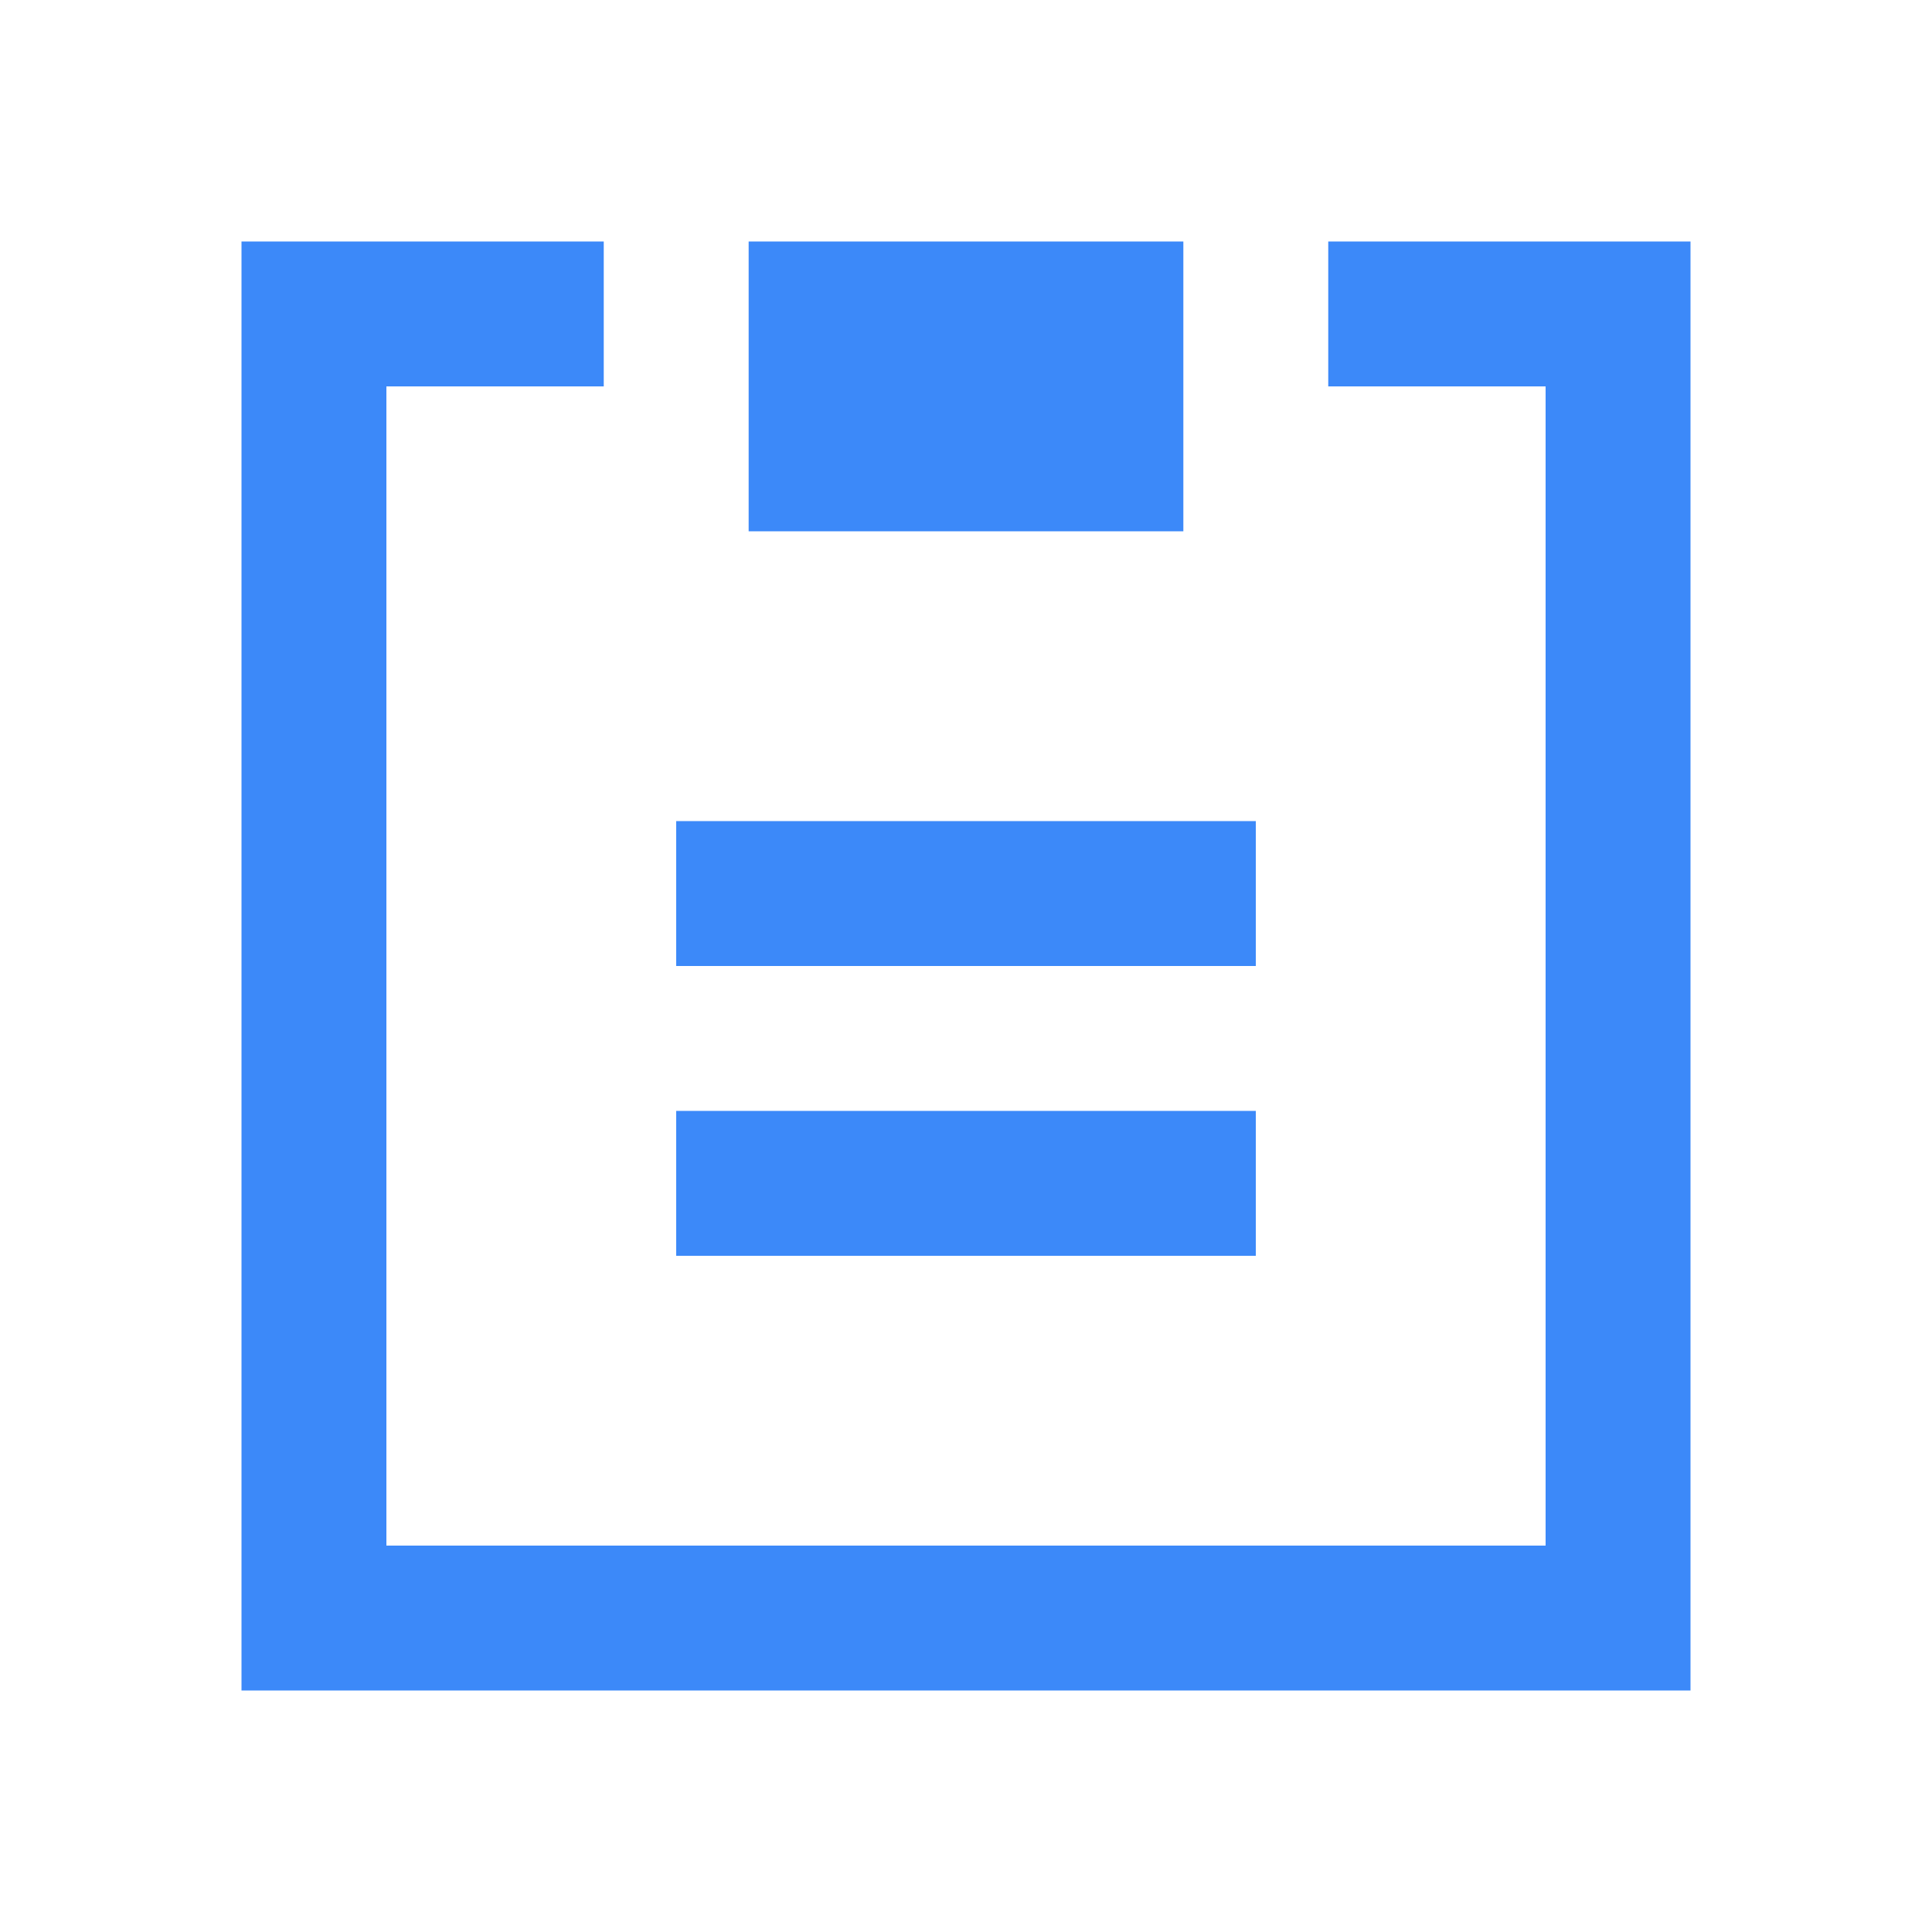 <svg xmlns="http://www.w3.org/2000/svg" width="24" height="24" viewBox="0 0 24 24">
    <g fill="none" fill-rule="evenodd">
        <g fill="#3C89F9">
            <g>
                <g>
                    <g>
                        <g>
                            <g>
                                <path d="M8.4 12h7.2v-1.8H8.4V12zm0 3.6h7.2v-1.8H8.4v1.8zm.9-9h5.4V3H9.3v3.6zM21 3v18H3V3h4.5v1.8H4.8v14.4h14.4V4.8h-2.7V3H21z" transform="translate(-1504 -819) translate(268 401) translate(0 124) translate(1017 270) translate(219 22) translate(0 2)"/>
                            </g>
                        </g>
                    </g>
                </g>
            </g>
        </g>
    </g>
</svg>
